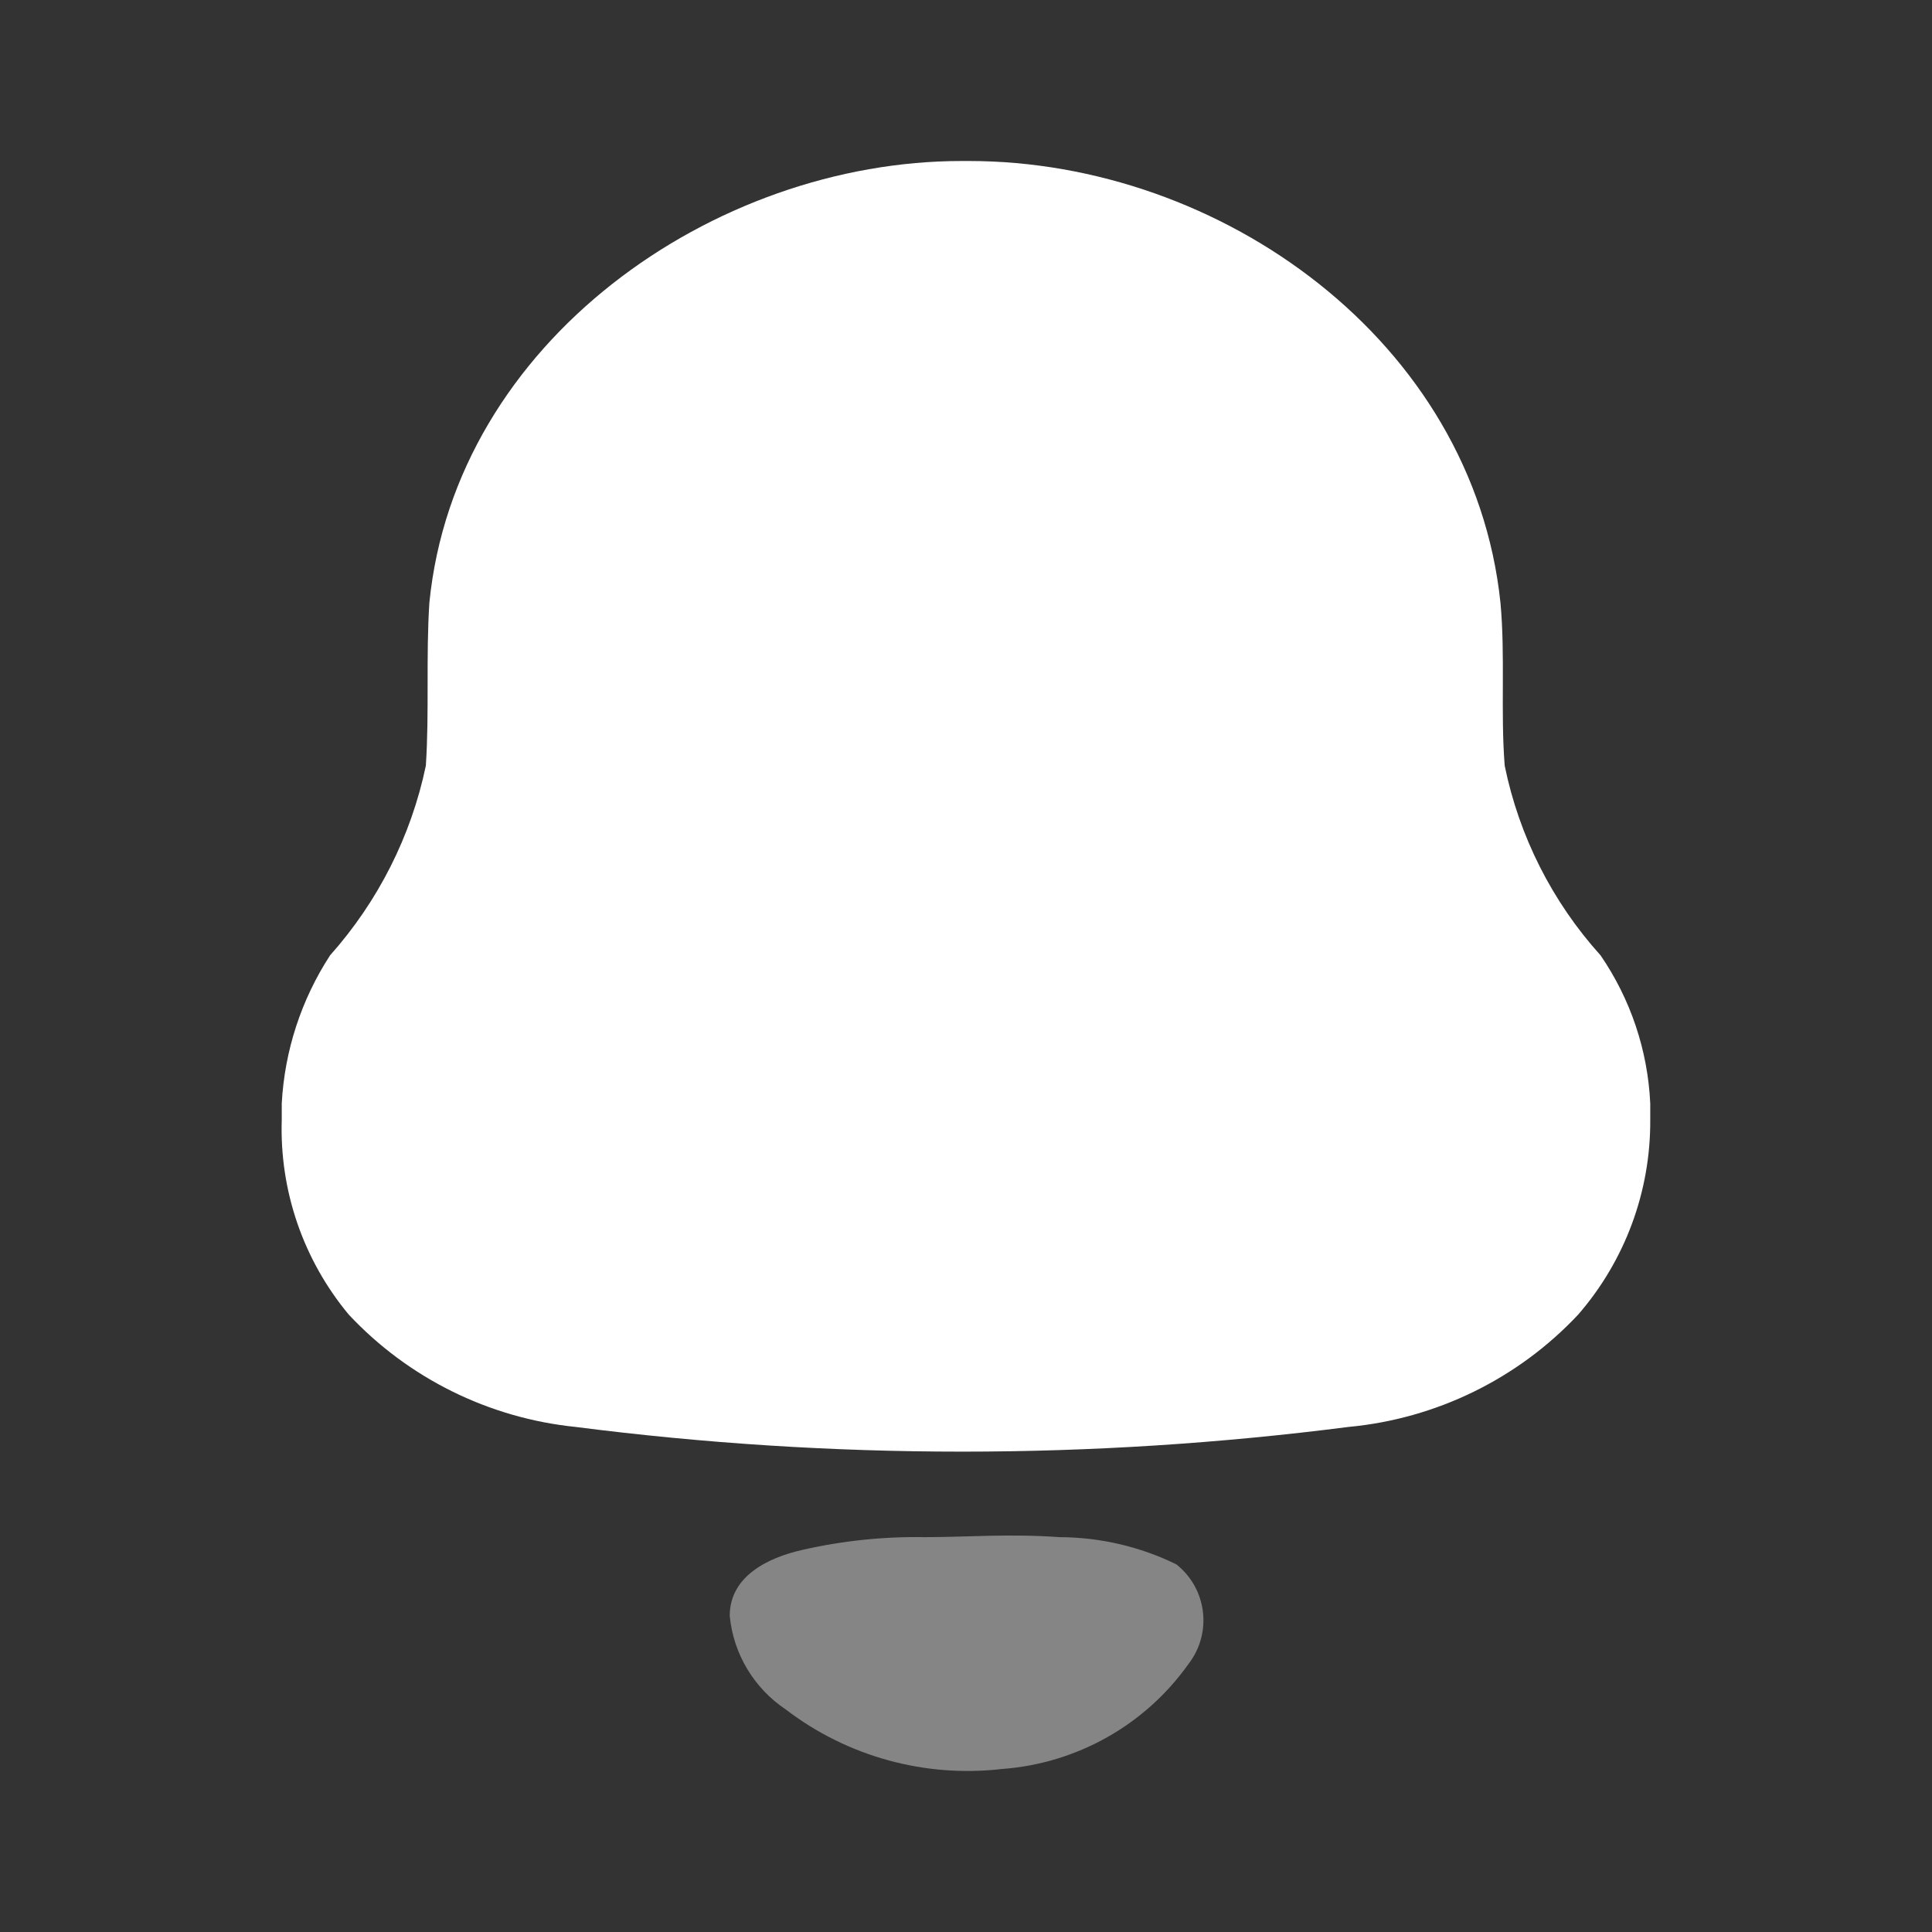 <svg width="24" height="24" viewBox="0 0 24 24" fill="none" xmlns="http://www.w3.org/2000/svg">
<rect x="0" y="0" width="24" height="24" fill="#333333" stroke="none"/>
<path d="M3.5 13.912V13.708C3.535 13.053 3.742 12.419 4.1 11.868C4.696 11.199 5.107 10.387 5.29 9.512C5.334 8.845 5.29 8.161 5.334 7.485C5.657 4.24 8.869 2 11.946 2H12.036C15.167 2 18.299 4.24 18.639 7.485C18.701 8.152 18.639 8.845 18.692 9.512C18.871 10.388 19.282 11.202 19.883 11.868C20.256 12.412 20.47 13.05 20.5 13.708V13.912C20.505 14.799 20.188 15.658 19.605 16.33C18.858 17.127 17.842 17.624 16.751 17.726C13.564 18.135 10.338 18.135 7.151 17.726C6.072 17.616 5.071 17.12 4.332 16.33C3.768 15.652 3.472 14.792 3.5 13.912Z" fill="white"/>
<path opacity="0.4" d="M13.163 19.095C12.528 19.05 12.009 19.095 11.49 19.095C10.975 19.086 10.462 19.14 9.96 19.255C9.531 19.353 9.065 19.584 9.065 20.073C9.11 20.545 9.367 20.973 9.763 21.237C10.527 21.821 11.49 22.086 12.447 21.975C13.378 21.907 14.228 21.427 14.765 20.669C15.061 20.284 14.994 19.735 14.613 19.433C14.162 19.212 13.666 19.097 13.163 19.095Z" fill="white"/>
</svg>

